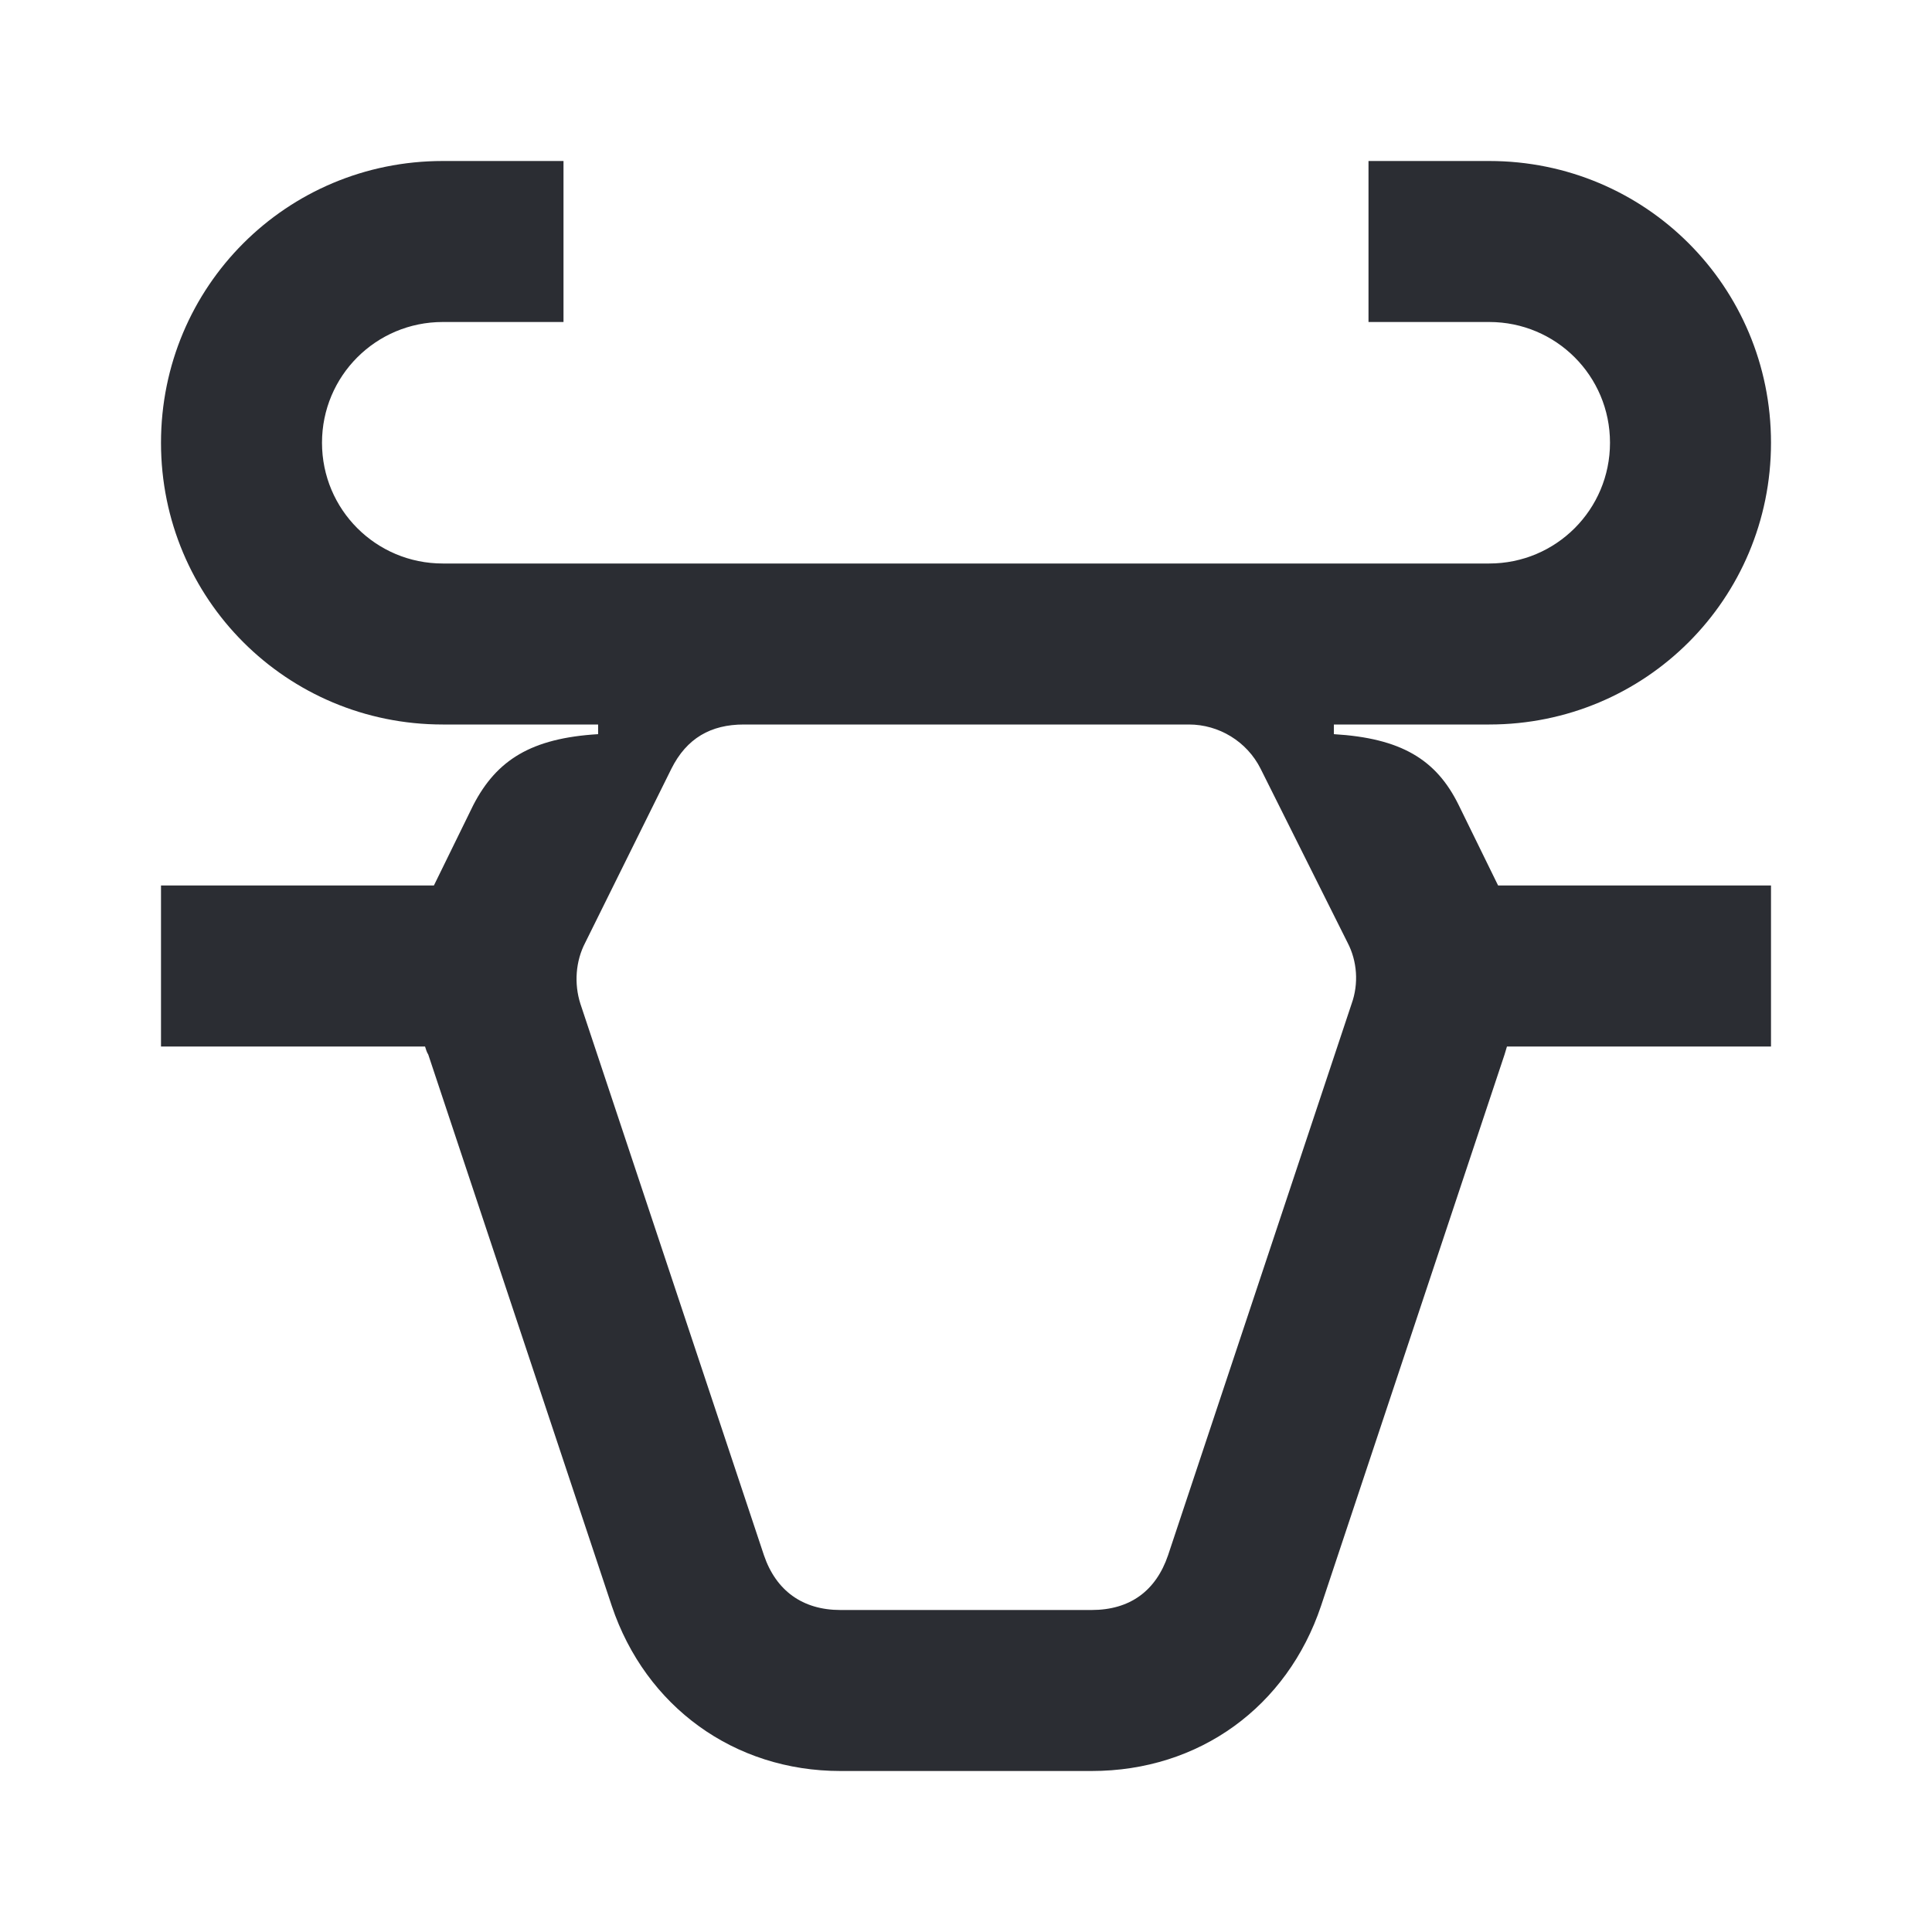 <svg width="24" height="24" viewBox="0 0 24 24" fill="none" xmlns="http://www.w3.org/2000/svg">
<path d="M18.12 10C17.84 9.43 17.4 9.17 16.57 9.12V9H18.5C20.44 9 22 7.44 22 5.5C22 3.56 20.44 2 18.5 2H17V4H18.5C19.33 4 20 4.67 20 5.5C20 6.33 19.33 7 18.5 7H5.5C4.67 7 4 6.33 4 5.5C4 4.67 4.67 4 5.5 4H7V2H5.5C3.56 2 2 3.56 2 5.5C2 7.44 3.56 9 5.5 9H7.43V9.12C6.6 9.17 6.17 9.44 5.88 10L5.39 11H2V13H5.28C5.29 13.03 5.3 13.07 5.32 13.1L7.6 19.95C8.02 21.2 9.12 22 10.44 22H13.56C14.9 22 15.99 21.2 16.41 19.95L18.69 13.1L18.72 13H22V11H18.61L18.12 10ZM16.79 12.47L14.51 19.32C14.36 19.76 14.04 20 13.56 20H10.44C9.97 20 9.64 19.76 9.49 19.32L7.21 12.47C7.13 12.22 7.15 11.94 7.27 11.71L8.34 9.55C8.53 9.17 8.83 9 9.24 9H14.77C15.14 9 15.49 9.21 15.66 9.55L16.74 11.71C16.86 11.94 16.88 12.22 16.79 12.47Z" fill="#2B2D33"/>
</svg>
